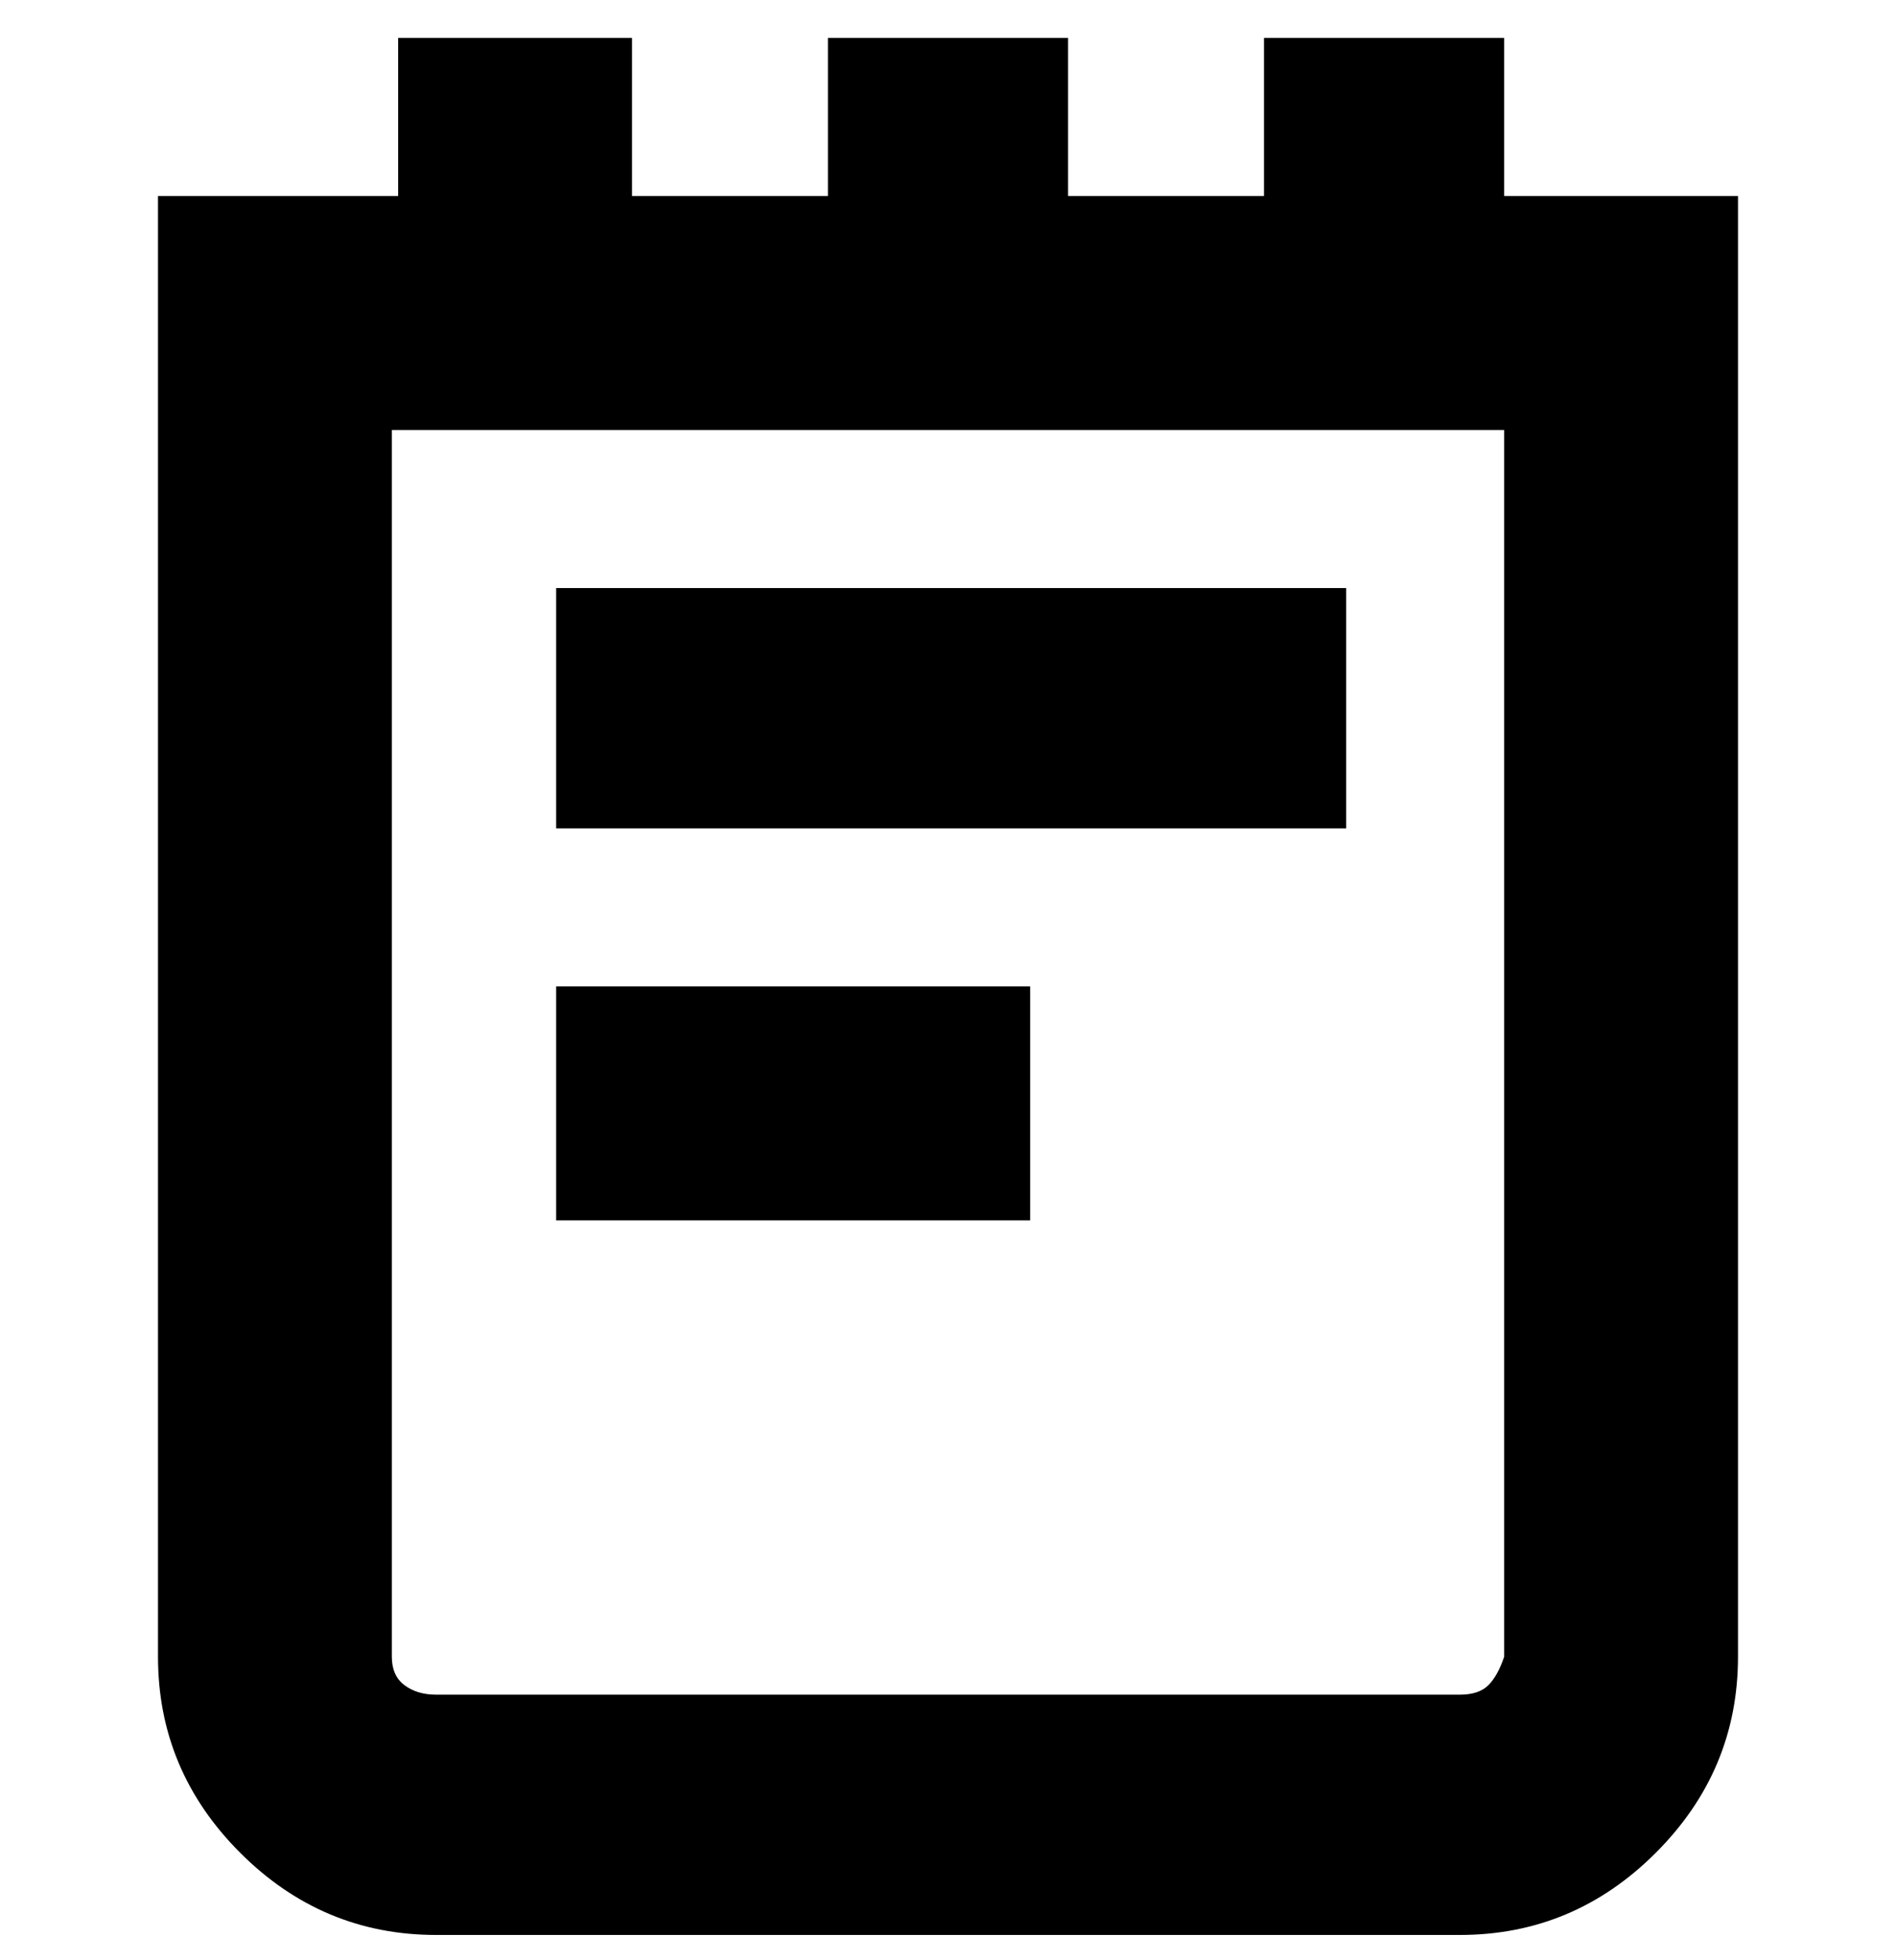 <svg viewBox="0 0 300 310" xmlns="http://www.w3.org/2000/svg"><path d="M238 31V6h-38v25h-31V6h-38v25h-31V6H63v25H25v231q0 18 13 31t31 13h162q18 0 31-13t13-31V31h-37zm0 231q-1 3-2.5 4.5T231 268H69q-3 0-5-1.5t-2-4.5V68h176v194zm-25-131H88V93h125v38zm-50 62H88v-37h75v37z"/></svg>